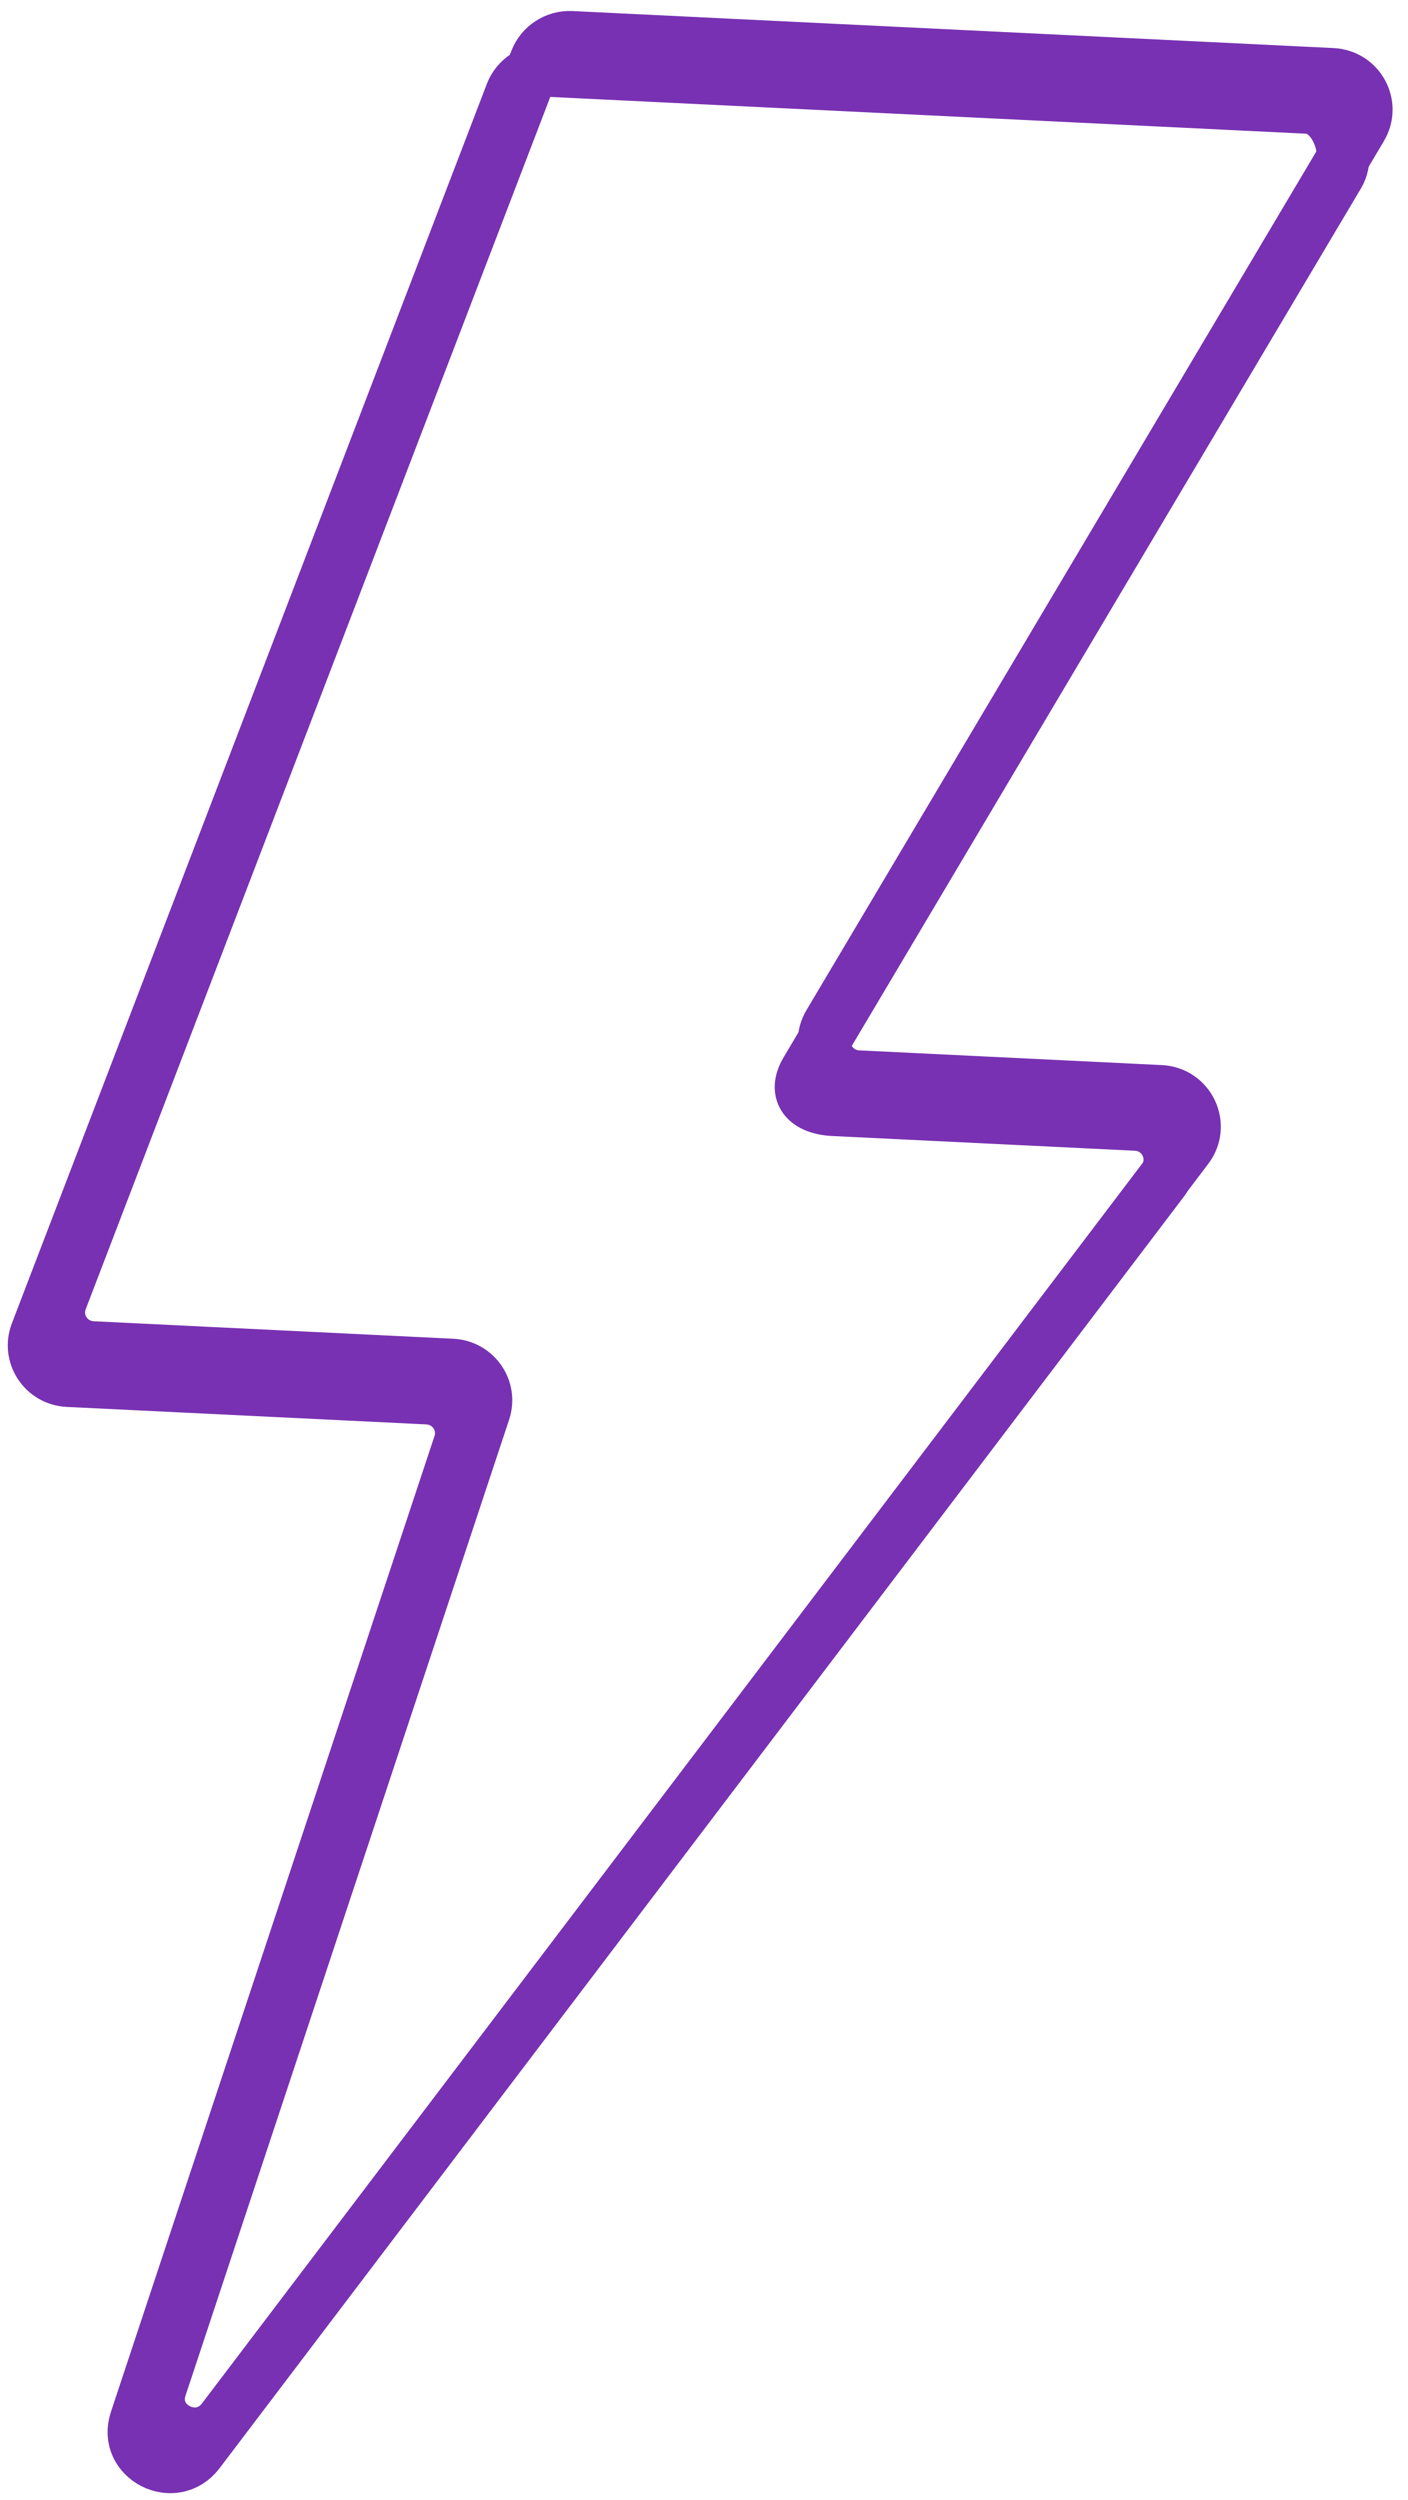 <svg width="80" height="142" viewBox="0 0 80 142" fill="none" xmlns="http://www.w3.org/2000/svg">
<path d="M75.7 4.229L32.465 2.126C31.582 2.083 30.769 2.611 30.455 3.43L3.467 73.842C2.979 75.117 3.882 76.487 5.256 76.554L25.684 77.548C27.019 77.613 27.922 78.915 27.504 80.174L9.116 135.619C8.398 137.783 11.287 139.261 12.67 137.438L67.453 65.212C68.432 63.922 67.565 62.081 65.941 62.002L48.753 61.166C47.231 61.092 46.339 59.449 47.113 58.146L77.34 7.25C78.114 5.947 77.222 4.303 75.7 4.229Z" stroke="#7831B2" stroke-width="3"/>
<path d="M74.309 6.099L31.074 3.995C30.191 3.952 29.378 4.48 29.063 5.3L2.076 75.711C1.587 76.986 2.491 78.357 3.865 78.424L24.293 79.417C25.628 79.482 26.53 80.784 26.113 82.043L7.724 137.488C7.007 139.652 9.895 141.13 11.278 139.307L66.062 67.081C67.041 65.791 66.173 63.95 64.549 63.871L47.362 63.035C45.84 62.961 45.044 62.123 45.818 60.82L76.045 9.924C76.819 8.621 75.83 6.173 74.309 6.099Z" stroke="#7831B2" stroke-width="3"/>
</svg>
